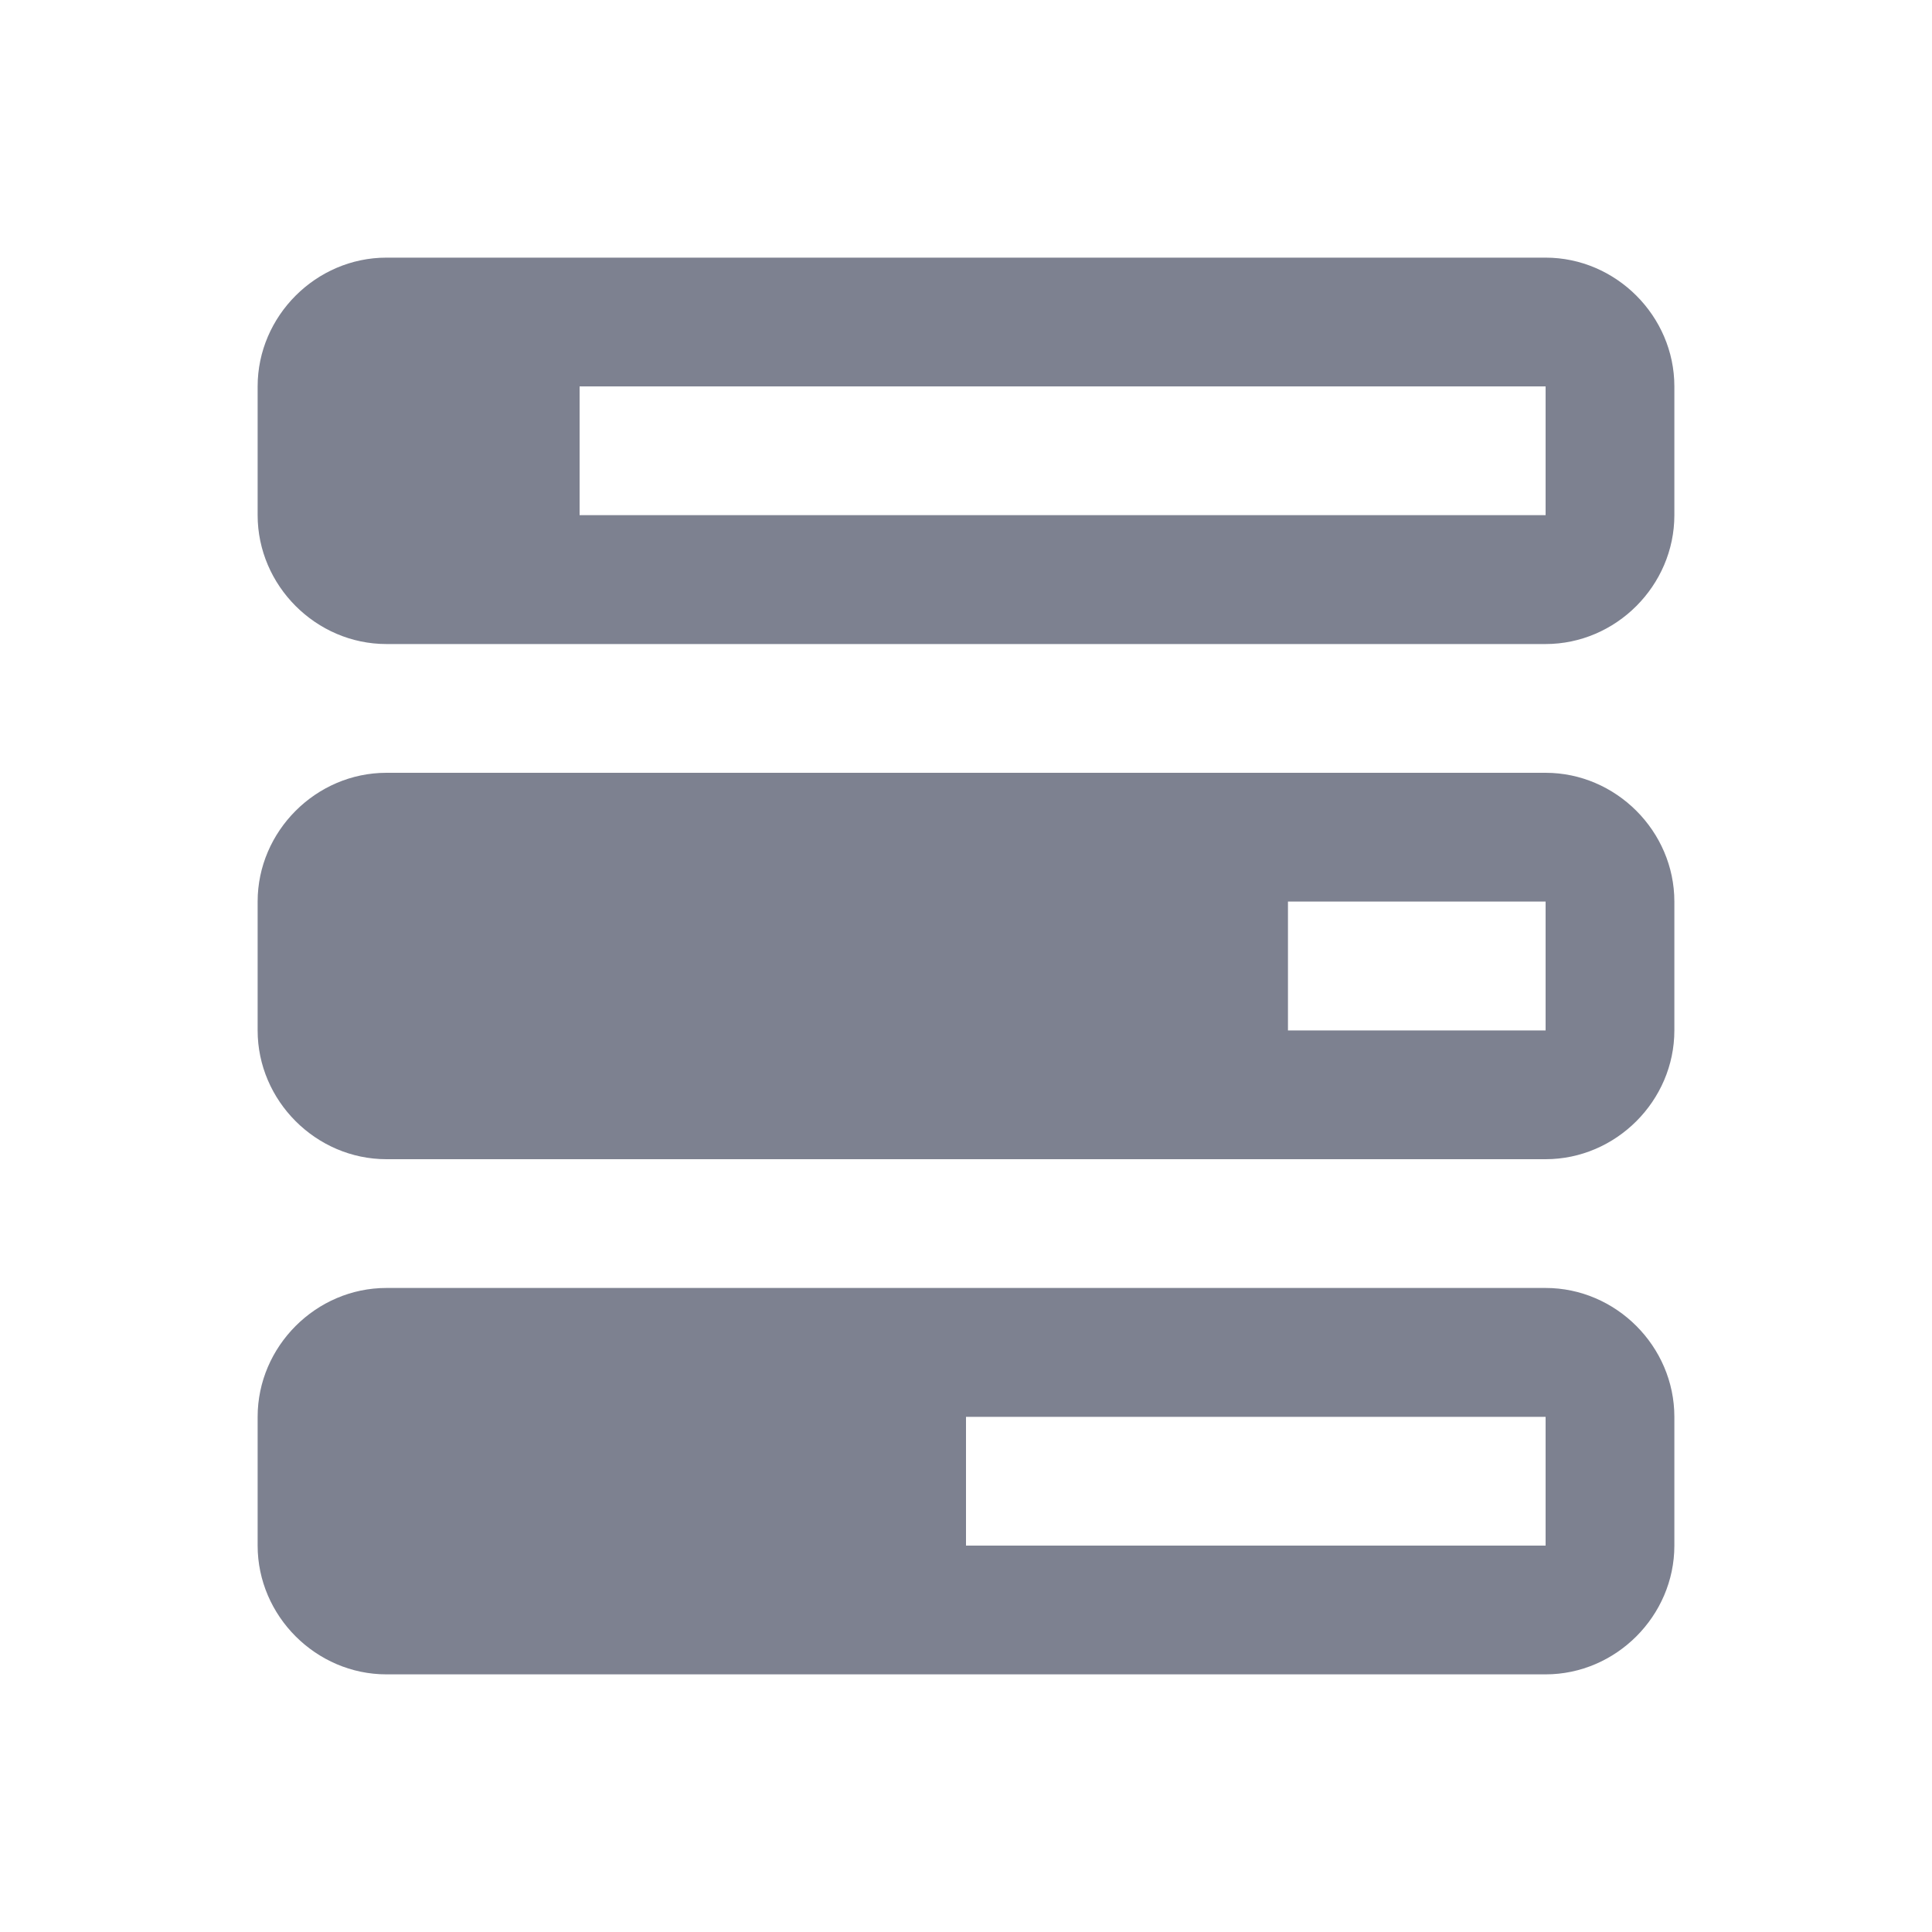 <svg width="17" height="17" viewBox="0 0 17 17" fill="none" xmlns="http://www.w3.org/2000/svg">
<path d="M3.4 2.267C2.781 2.267 2.267 2.781 2.267 3.4V4.533C2.267 5.153 2.781 5.667 3.4 5.667H13.6C14.219 5.667 14.733 5.153 14.733 4.533V3.4C14.733 2.781 14.219 2.267 13.6 2.267H3.4ZM5.1 3.4H13.6V4.533H5.1V3.4ZM3.4 6.8C2.781 6.8 2.267 7.314 2.267 7.933V9.067C2.267 9.686 2.781 10.2 3.4 10.2H13.6C14.219 10.2 14.733 9.686 14.733 9.067V7.933C14.733 7.314 14.219 6.8 13.6 6.8H3.4ZM11.333 7.933H13.6V9.067H11.333V7.933ZM3.4 11.333C2.781 11.333 2.267 11.847 2.267 12.467V13.6C2.267 14.219 2.781 14.733 3.4 14.733H13.6C14.219 14.733 14.733 14.219 14.733 13.6V12.467C14.733 11.847 14.219 11.333 13.6 11.333H3.4ZM8.5 12.467H13.6V13.6H8.5V12.467Z" fill="#7D8190"/>
</svg>
